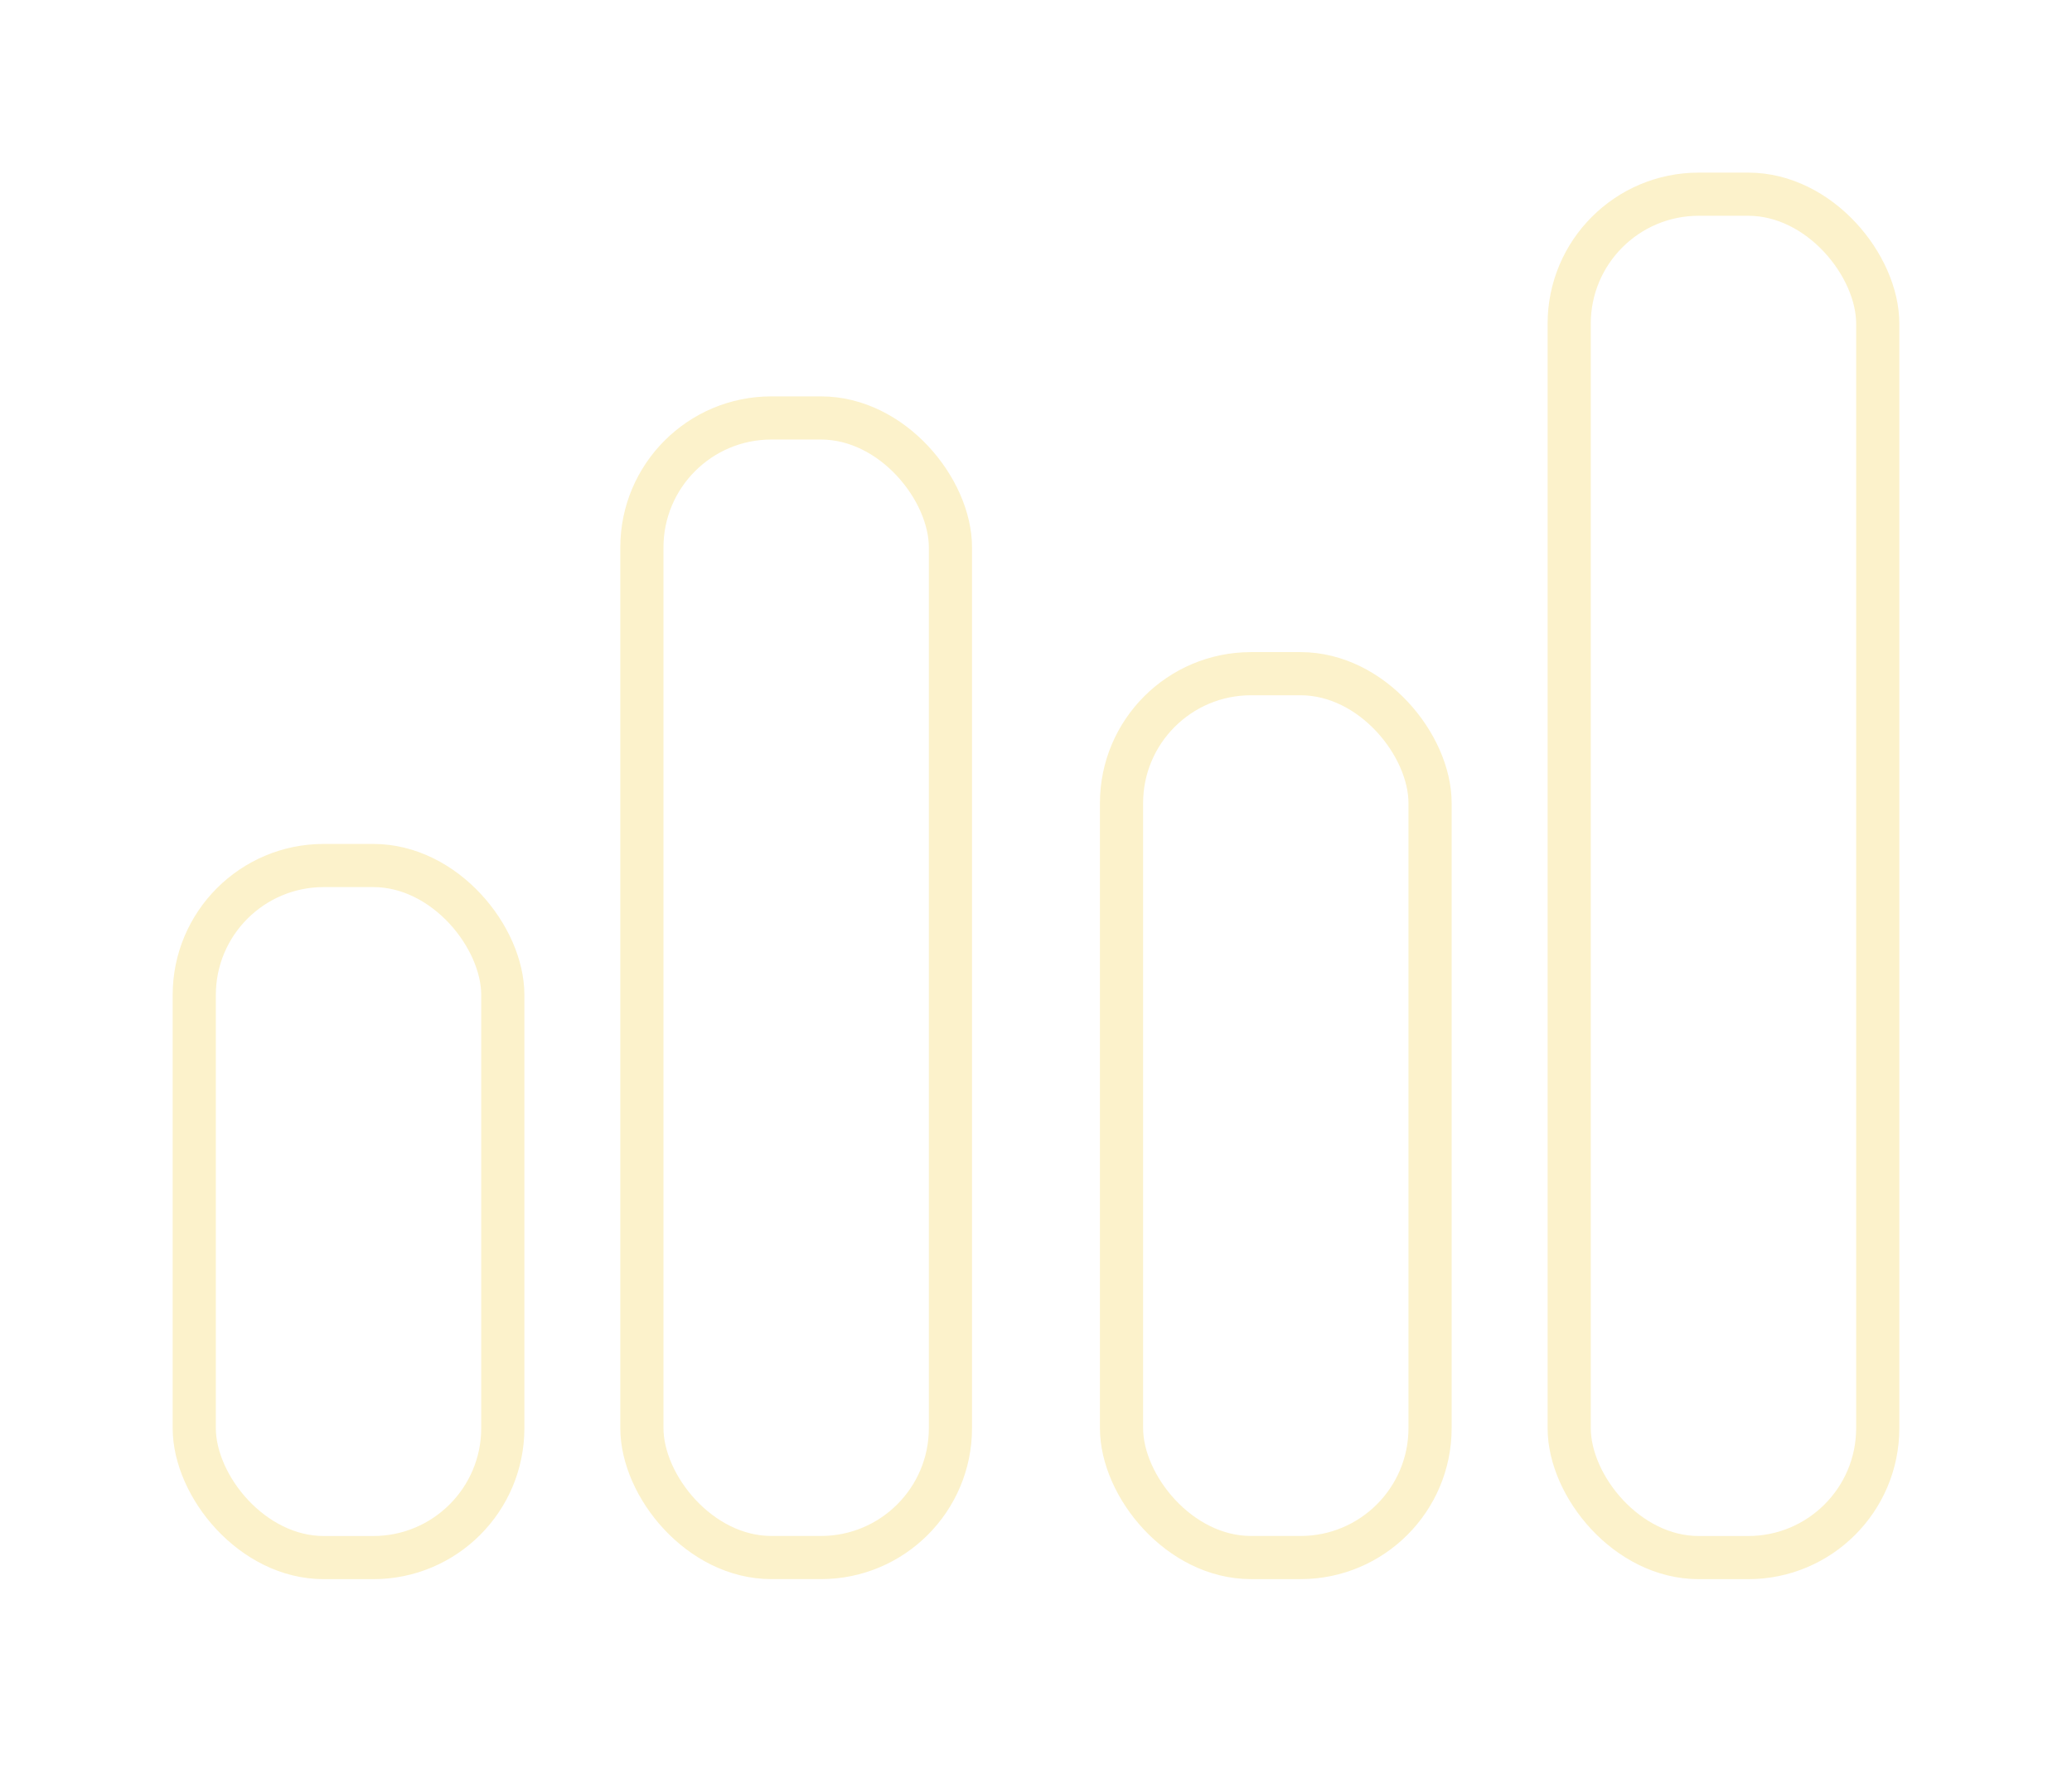 <svg xmlns="http://www.w3.org/2000/svg" width="48" height="41" viewBox="0 0 48 41">
  <defs>
    <filter id="analytics_icon_bold-a" width="160%" height="174.9%" x="-30%" y="-36.8%" filterUnits="objectBoundingBox">
      <feOffset dy="2" in="SourceAlpha" result="shadowOffsetOuter1"/>
      <feGaussianBlur in="shadowOffsetOuter1" result="shadowBlurOuter1" stdDeviation="2"/>
      <feColorMatrix in="shadowBlurOuter1" result="shadowMatrixOuter1" values="0 0 0 0 0   0 0 0 0 0   0 0 0 0 0  0 0 0 0.5 0"/>
      <feMerge>
        <feMergeNode in="shadowMatrixOuter1"/>
        <feMergeNode in="SourceGraphic"/>
      </feMerge>
    </filter>
  </defs>
  <g fill="none" stroke="#FCF2CB" filter="url(#analytics_icon_bold-a)" transform="translate(4 2)">
    <rect width="7.148" height="16.037" x=".5" y="16.056" rx="3"/>
    <rect width="7.148" height="26.407" x="10.87" y="5.685" rx="3"/>
    <rect width="7.148" height="31.593" x="32.352" y=".5" rx="3"/>
    <rect width="7.148" height="20.481" x="21.981" y="11.611" rx="3"/>
  </g>
</svg>

